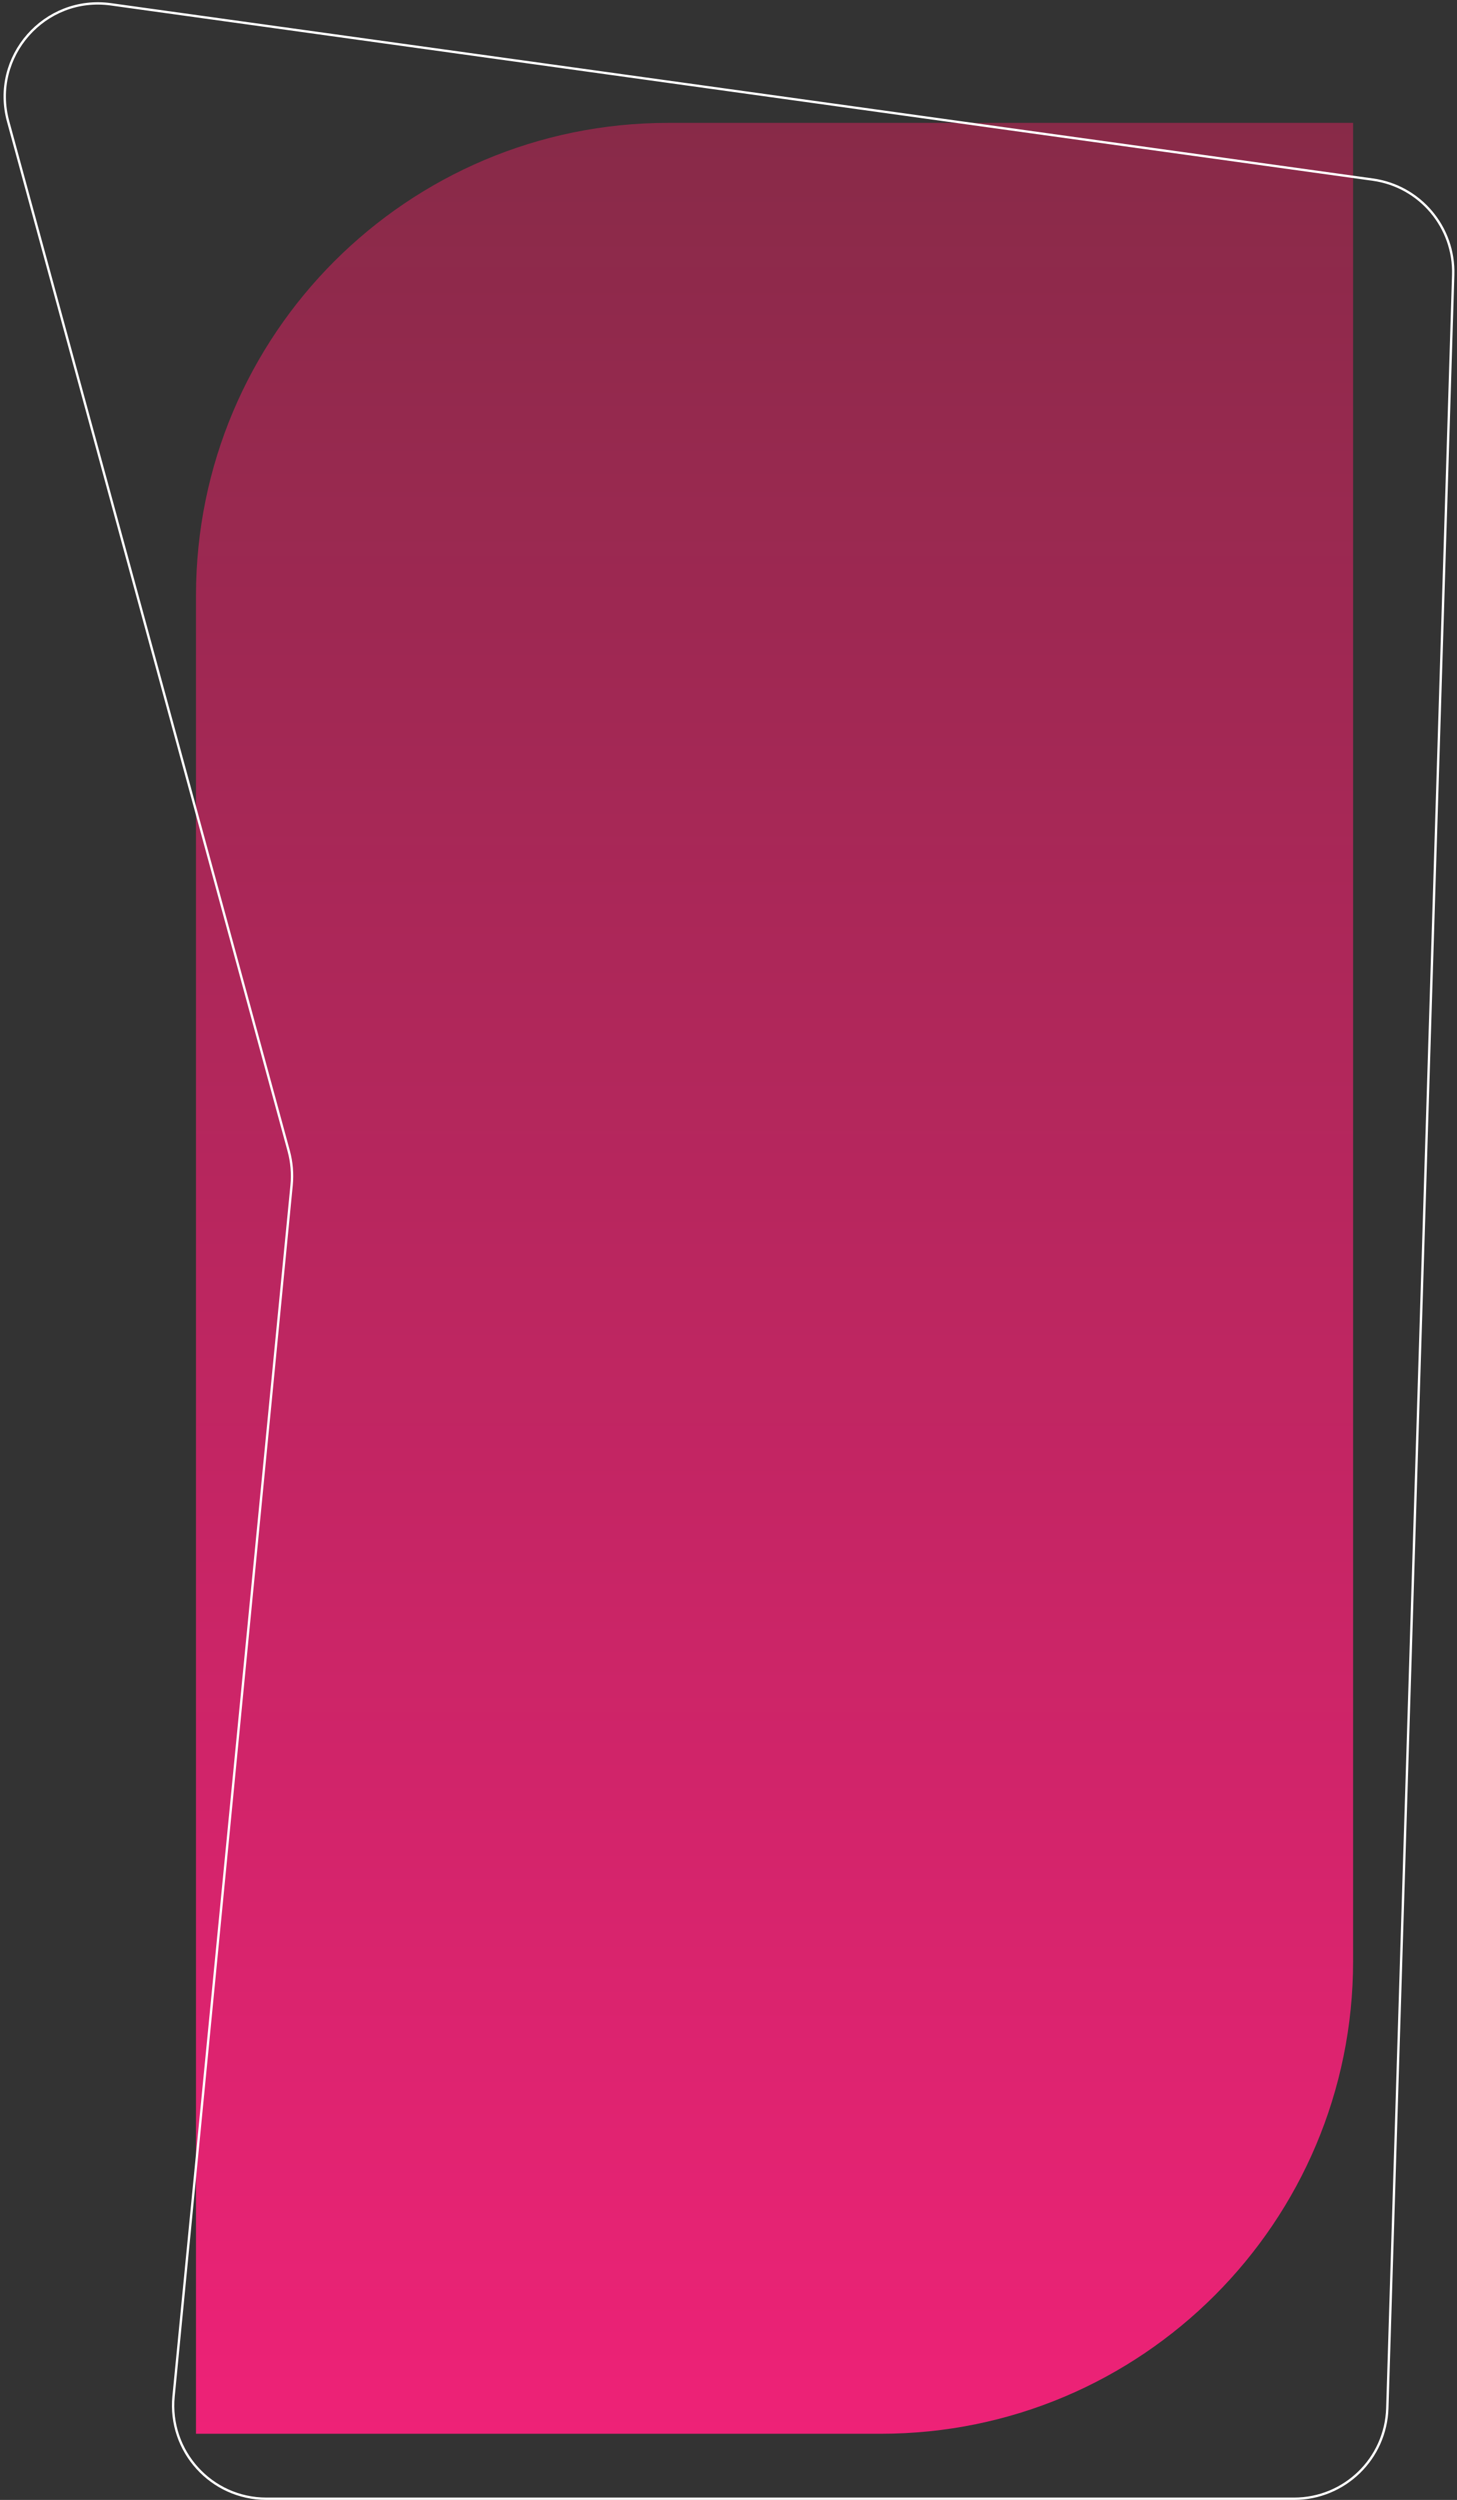 <svg width="617" height="1058" viewBox="0 0 617 1058" fill="none" xmlns="http://www.w3.org/2000/svg">
<rect x="0" y="0" width="617" height="1058" fill="#333333" stroke="none"/>
<path d="M573 52H283C172.543 52 83 141.543 83 252V1030H373C483.457 1030 573 940.457 573 830V52Z" fill="url(#paint0_linear_24_4)"/>
<path d="M581.341 76.013L46.97 1.83C18.894 -2.068 -4.028 24 3.43 51.347L122.247 487.042C123.541 491.789 123.96 496.732 123.482 501.629L73.499 1014.17C71.234 1037.39 89.482 1057.5 112.812 1057.5H548.005C569.345 1057.5 586.827 1040.55 587.486 1019.22L615.39 116.358C616.014 96.186 601.331 78.788 581.341 76.013Z" stroke="white"/>
<defs>
<linearGradient id="paint0_linear_24_4" x1="328" y1="52" x2="328" y2="1030" gradientUnits="userSpaceOnUse">
<stop stop-color="#882A48"/>
<stop offset="1" stop-color="#EE2277"/>
</linearGradient>
</defs>
</svg>

